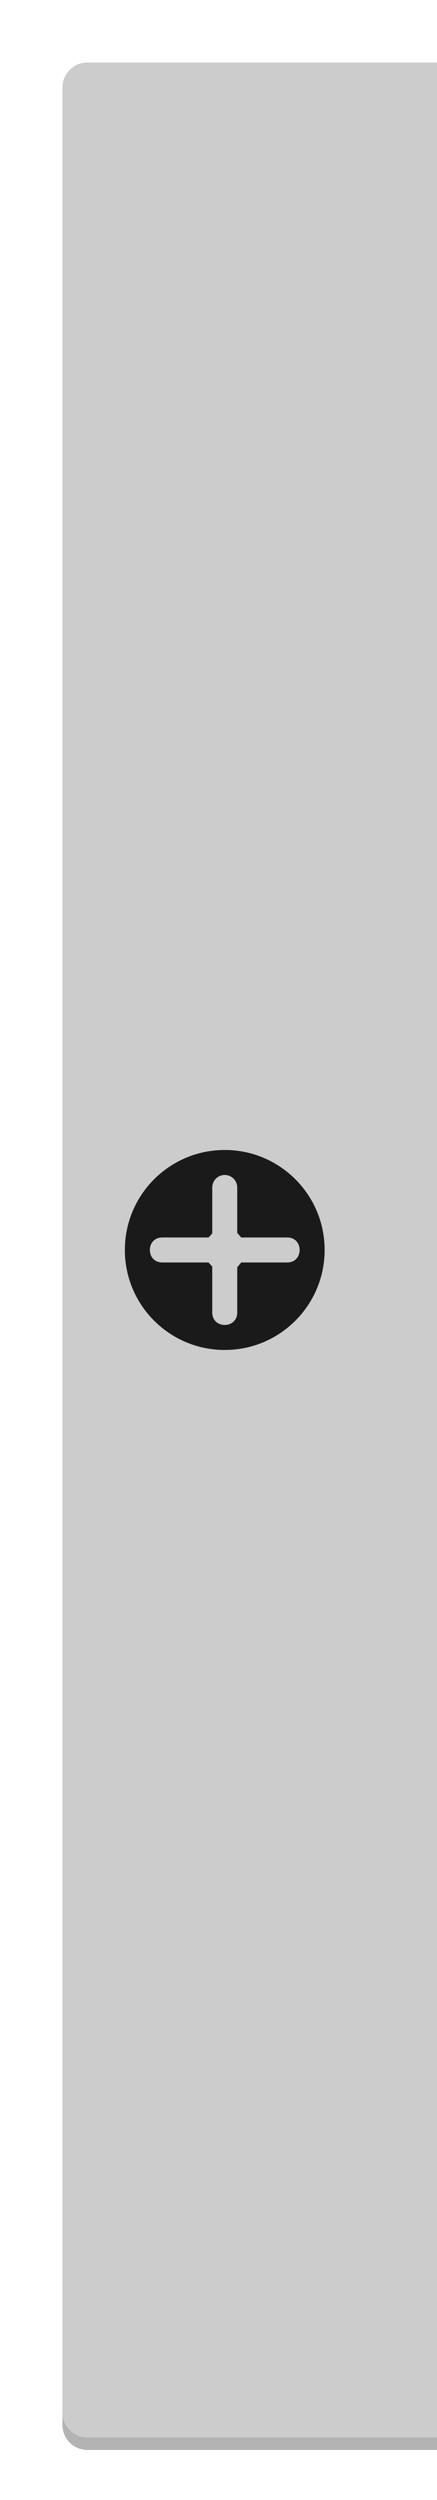 <?xml version="1.0" encoding="UTF-8" standalone="no"?>
<svg
   width="35"
   height="200"
   version="1.1"
   id="svg13"
   sodipodi:docname="add-workspace.svg"
   inkscape:version="1.1.2 (0a00cf5339, 2022-02-04)"
   xmlns:inkscape="http://www.inkscape.org/namespaces/inkscape"
   xmlns:sodipodi="http://sodipodi.sourceforge.net/DTD/sodipodi-0.dtd"
   xmlns="http://www.w3.org/2000/svg"
   xmlns:svg="http://www.w3.org/2000/svg">
  <sodipodi:namedview
     id="namedview15"
     pagecolor="#505050"
     bordercolor="#ffffff"
     borderopacity="1"
     inkscape:pageshadow="0"
     inkscape:pageopacity="0"
     inkscape:pagecheckerboard="1"
     showgrid="false"
     inkscape:zoom="47.008459"
     inkscape:cx="17.52876"
     inkscape:cy="99.950097"
     inkscape:window-width="1920"
     inkscape:window-height="1051"
     inkscape:window-x="0"
     inkscape:window-y="29"
     inkscape:window-maximized="1"
     inkscape:current-layer="svg13" />
  <defs
     id="defs5">
    <filter
       id="a"
       x="-0.088"
       y="-0.014"
       width="1.176"
       height="1.028"
       color-interpolation-filters="sRGB">
      <feGaussianBlur
         stdDeviation="1.1"
         id="feGaussianBlur2" />
    </filter>
  </defs>
  <path
     d="M7 5h28v190H7a2 2 0 01-2-2V7c0-1.1.9-2 2-2z"
     fill="#000000"
     fill-opacity=".3"
     filter="url(#a)"
     transform="translate(0 1)"
     id="path7" />
  <path
     d="M7 5h28v190H7a2 2 0 01-2-2V7c0-1.1.9-2 2-2z"
     fill="#cccccc"
     id="path9" />
  <path
     d="m 18,94 c -0.552,0 -1,0.448 -1,1 v 3.676 L 16.71,99 v 0 H 13 c -1.333,0 -1.333,2 0,2 h 3.695 L 17,101.328 v 0 V 105 c 0,1.333 2,1.333 2,0 v -3.616 L 19.323,101 v 0 H 23 c 1.333,0 1.333,-2 0,-2 h -3.682 v 0 L 19,98.63 V 95 c 0,-0.552 -0.448,-1 -1,-1 z m 8,6 c 0,4.418 -3.582,8 -8,8 -4.418,0 -8,-3.582 -8,-8 0,-4.418 3.582,-8 8,-8 4.418,0 8,3.582 8,8 z"
     fill="#000000"
     fill-opacity="0.87"
     id="path11"
     sodipodi:nodetypes="sscccsscccsscccsscccsssssss" />
</svg>
